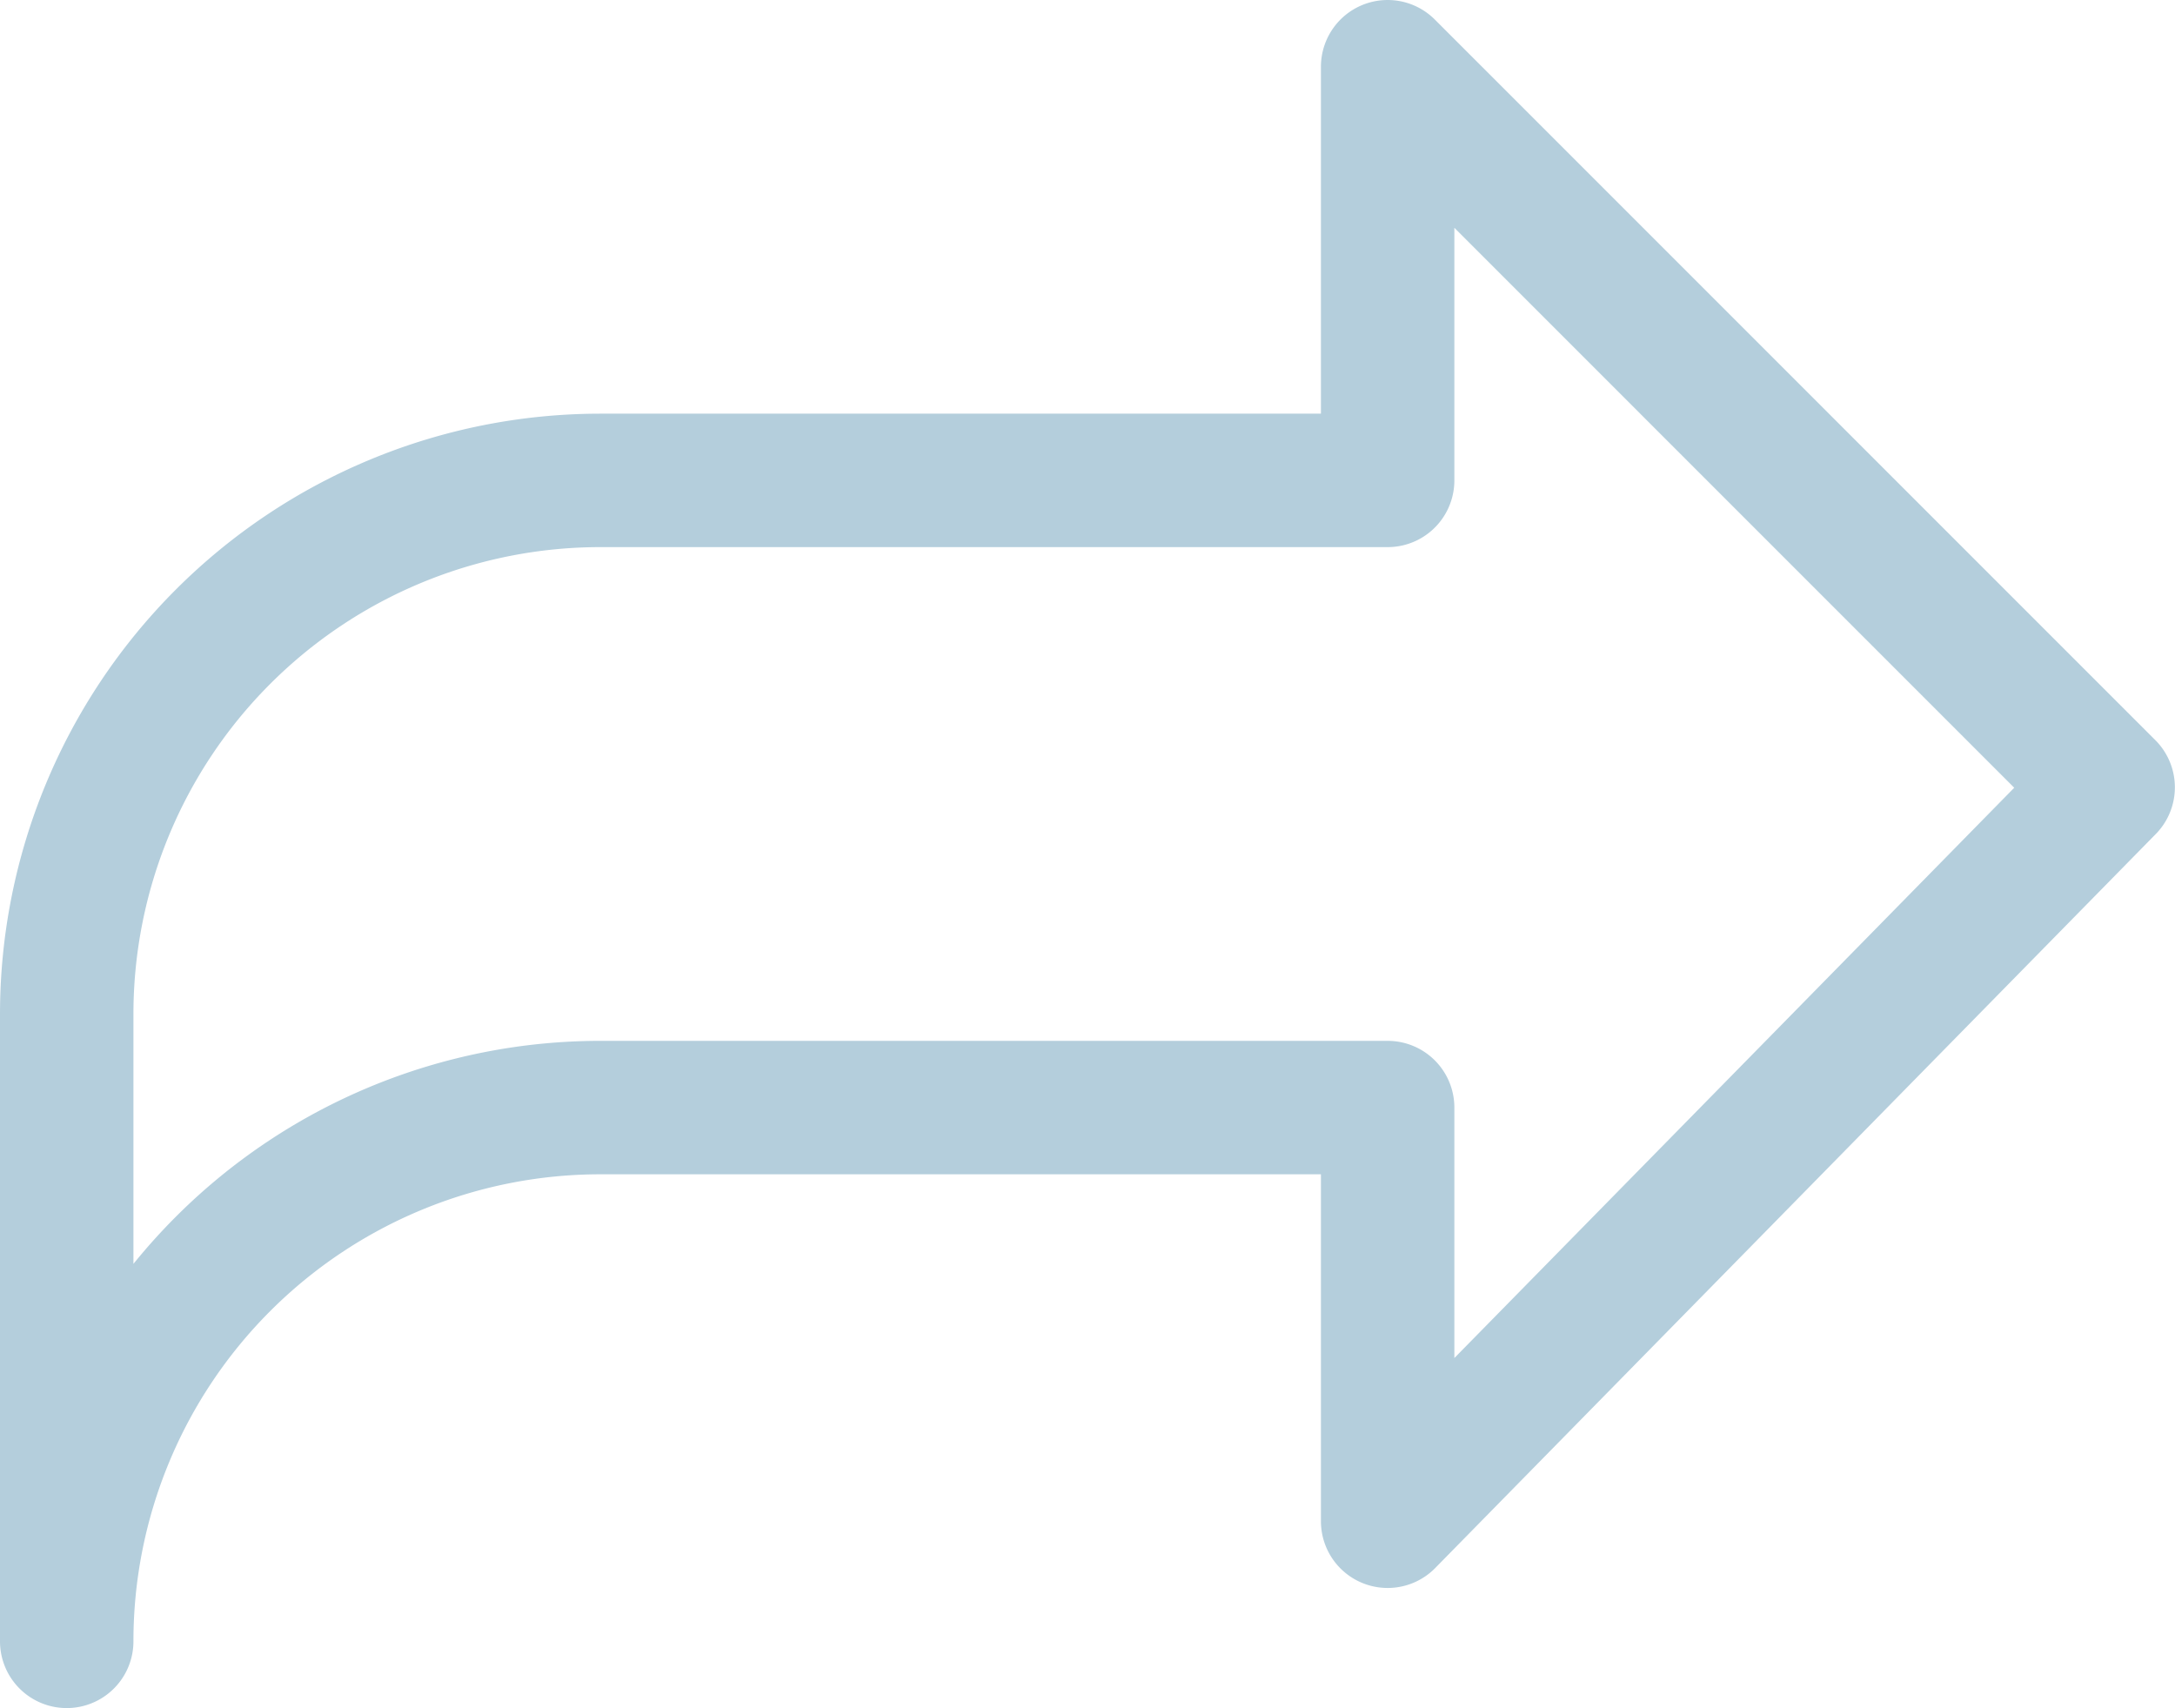 <svg xmlns="http://www.w3.org/2000/svg" xmlns:xlink="http://www.w3.org/1999/xlink" width="16.301" height="12.8" viewBox="0 0 16.301 12.8">
  <defs>
    <clipPath id="clip-path">
      <rect width="16.3" height="12.8" fill="none"/>
    </clipPath>
  </defs>
  <g id="Komponente" transform="translate(0 0)" clip-path="url(#clip-path)">
    <path id="Pfad_752" data-name="Pfad 752" d="M15.3,5.4,9.9,0V3.1H4a4,4,0,0,0-4,4v4.7a4,4,0,0,1,4-4H9.9v3.1Z" transform="translate(0.5 0.5)" fill="none" stroke="#b4cedc" stroke-linecap="round" stroke-linejoin="round" stroke-width="1"/>
  </g>
</svg>
